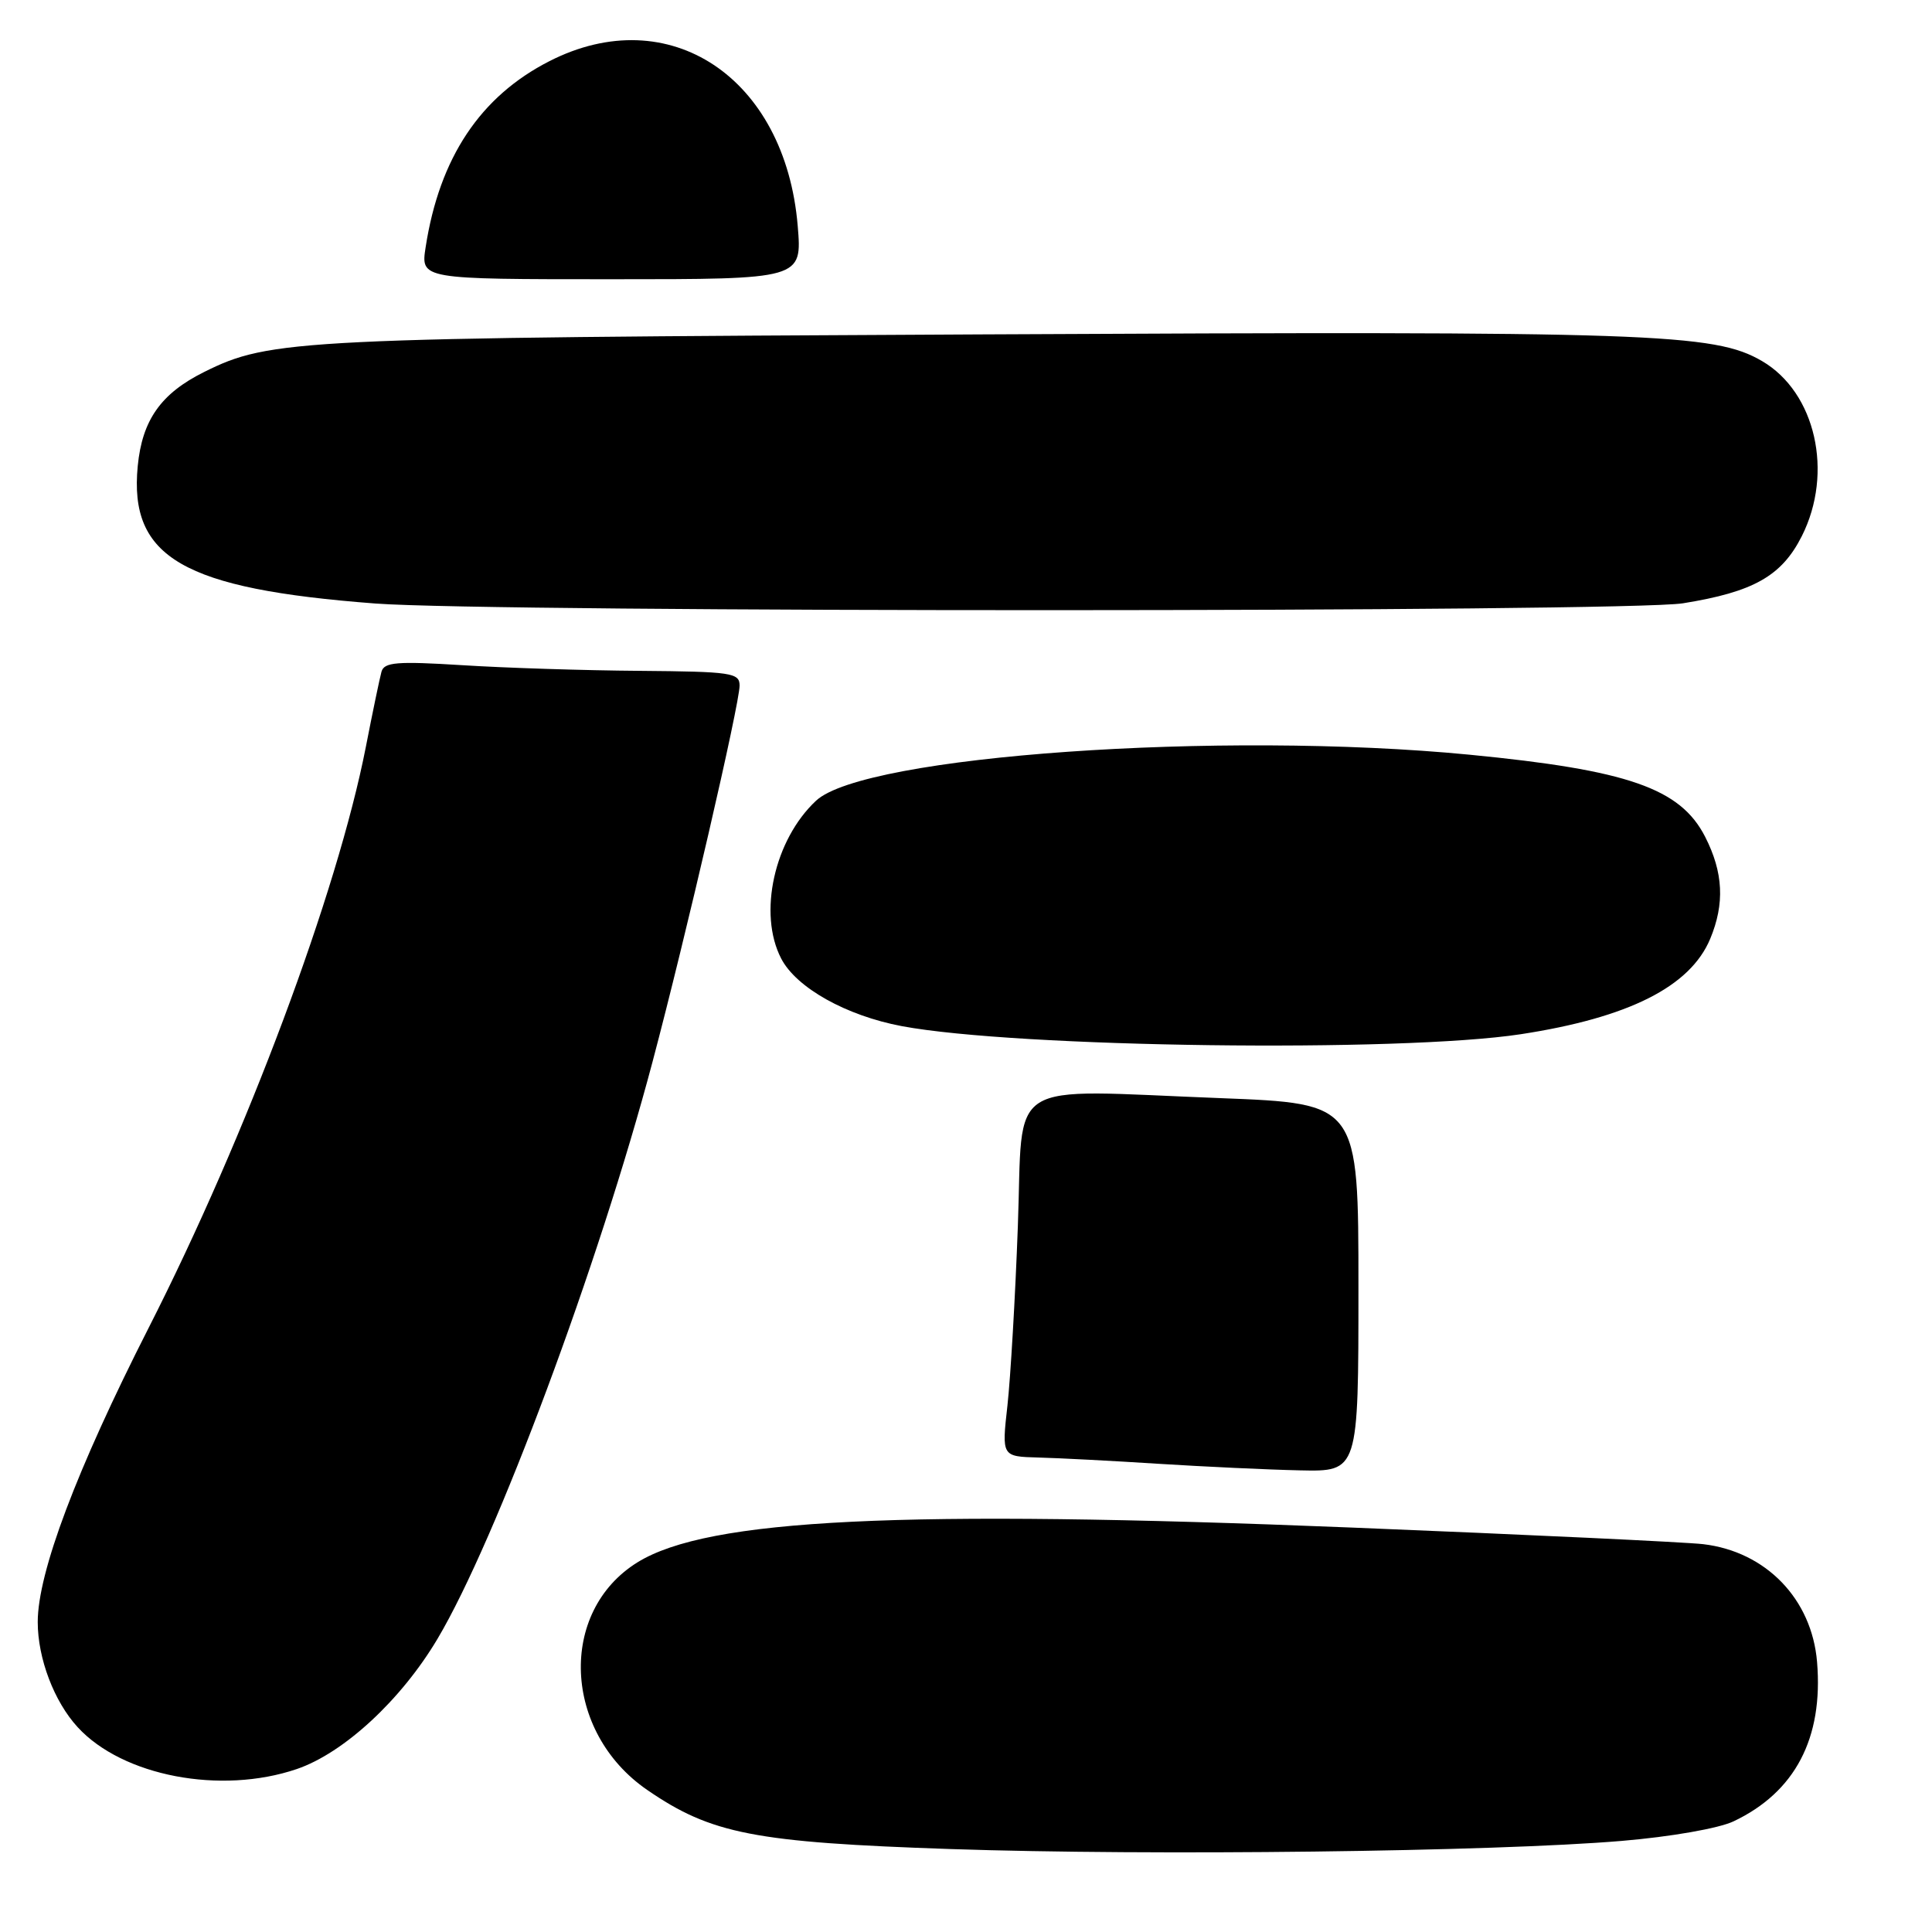 <?xml version="1.0" encoding="UTF-8" standalone="no"?>
<!DOCTYPE svg PUBLIC "-//W3C//DTD SVG 1.1//EN" "http://www.w3.org/Graphics/SVG/1.1/DTD/svg11.dtd" >
<svg xmlns="http://www.w3.org/2000/svg" xmlns:xlink="http://www.w3.org/1999/xlink" version="1.1" viewBox="0 0 256 256">
 <g >
 <path fill="currentColor"
d=" M 214.88 243.93 C 221.41 243.38 227.73 242.27 229.70 241.34 C 237.86 237.47 241.61 230.32 240.77 220.22 C 240.08 211.88 234.00 205.59 225.68 204.61 C 223.38 204.34 202.43 203.35 179.12 202.41 C 119.32 199.99 93.83 201.24 84.48 207.01 C 73.93 213.54 74.60 229.50 85.75 237.17 C 94.24 243.01 99.97 244.13 126.00 245.01 C 152.67 245.91 197.93 245.36 214.88 243.93 Z  M 39.32 234.41 C 45.57 232.28 53.17 225.24 57.98 217.14 C 65.76 204.04 79.32 167.63 86.46 140.71 C 90.89 124.02 98.00 93.27 98.00 90.84 C 98.00 89.15 96.92 88.99 84.75 88.89 C 77.46 88.84 66.88 88.50 61.24 88.14 C 52.59 87.60 50.91 87.74 50.55 89.00 C 50.32 89.83 49.38 94.33 48.47 99.00 C 44.70 118.26 32.67 150.44 19.70 175.94 C 10.13 194.76 5.00 208.37 5.00 214.93 C 5.00 219.75 7.17 225.47 10.30 228.87 C 16.25 235.35 29.27 237.83 39.32 234.41 Z  M 180.00 170.61 C 180.00 146.22 180.00 146.22 161.75 145.51 C 132.74 144.40 135.61 142.59 134.87 162.50 C 134.53 171.85 133.90 182.54 133.49 186.25 C 132.73 193.00 132.73 193.00 137.61 193.13 C 140.30 193.20 147.45 193.57 153.50 193.96 C 159.55 194.34 167.99 194.74 172.25 194.83 C 180.00 195.00 180.00 195.00 180.00 170.61 Z  M 201.50 137.04 C 215.80 134.85 223.96 130.74 226.61 124.40 C 228.55 119.74 228.35 115.60 225.94 110.88 C 222.66 104.45 215.71 102.04 194.70 100.00 C 161.77 96.81 114.53 100.13 108.14 106.09 C 102.59 111.26 100.42 121.05 103.51 127.01 C 105.51 130.88 112.12 134.58 119.50 135.97 C 134.73 138.82 185.49 139.48 201.50 137.04 Z  M 223.00 79.94 C 232.34 78.44 236.08 76.33 238.75 71.04 C 242.99 62.62 240.58 52.00 233.49 47.85 C 227.13 44.14 219.10 43.86 129.86 44.31 C 39.36 44.75 35.81 44.93 27.05 49.29 C 21.32 52.14 18.84 55.66 18.25 61.76 C 17.08 73.89 24.25 78.03 49.75 79.97 C 65.47 81.16 215.54 81.14 223.00 79.94 Z  M 105.70 29.92 C 104.05 10.24 88.65 0.02 72.81 8.10 C 63.64 12.77 58.23 20.90 56.40 32.75 C 55.74 37.00 55.74 37.00 81.02 37.00 C 106.29 37.00 106.29 37.00 105.70 29.92 Z "/>
</g>
</svg>
